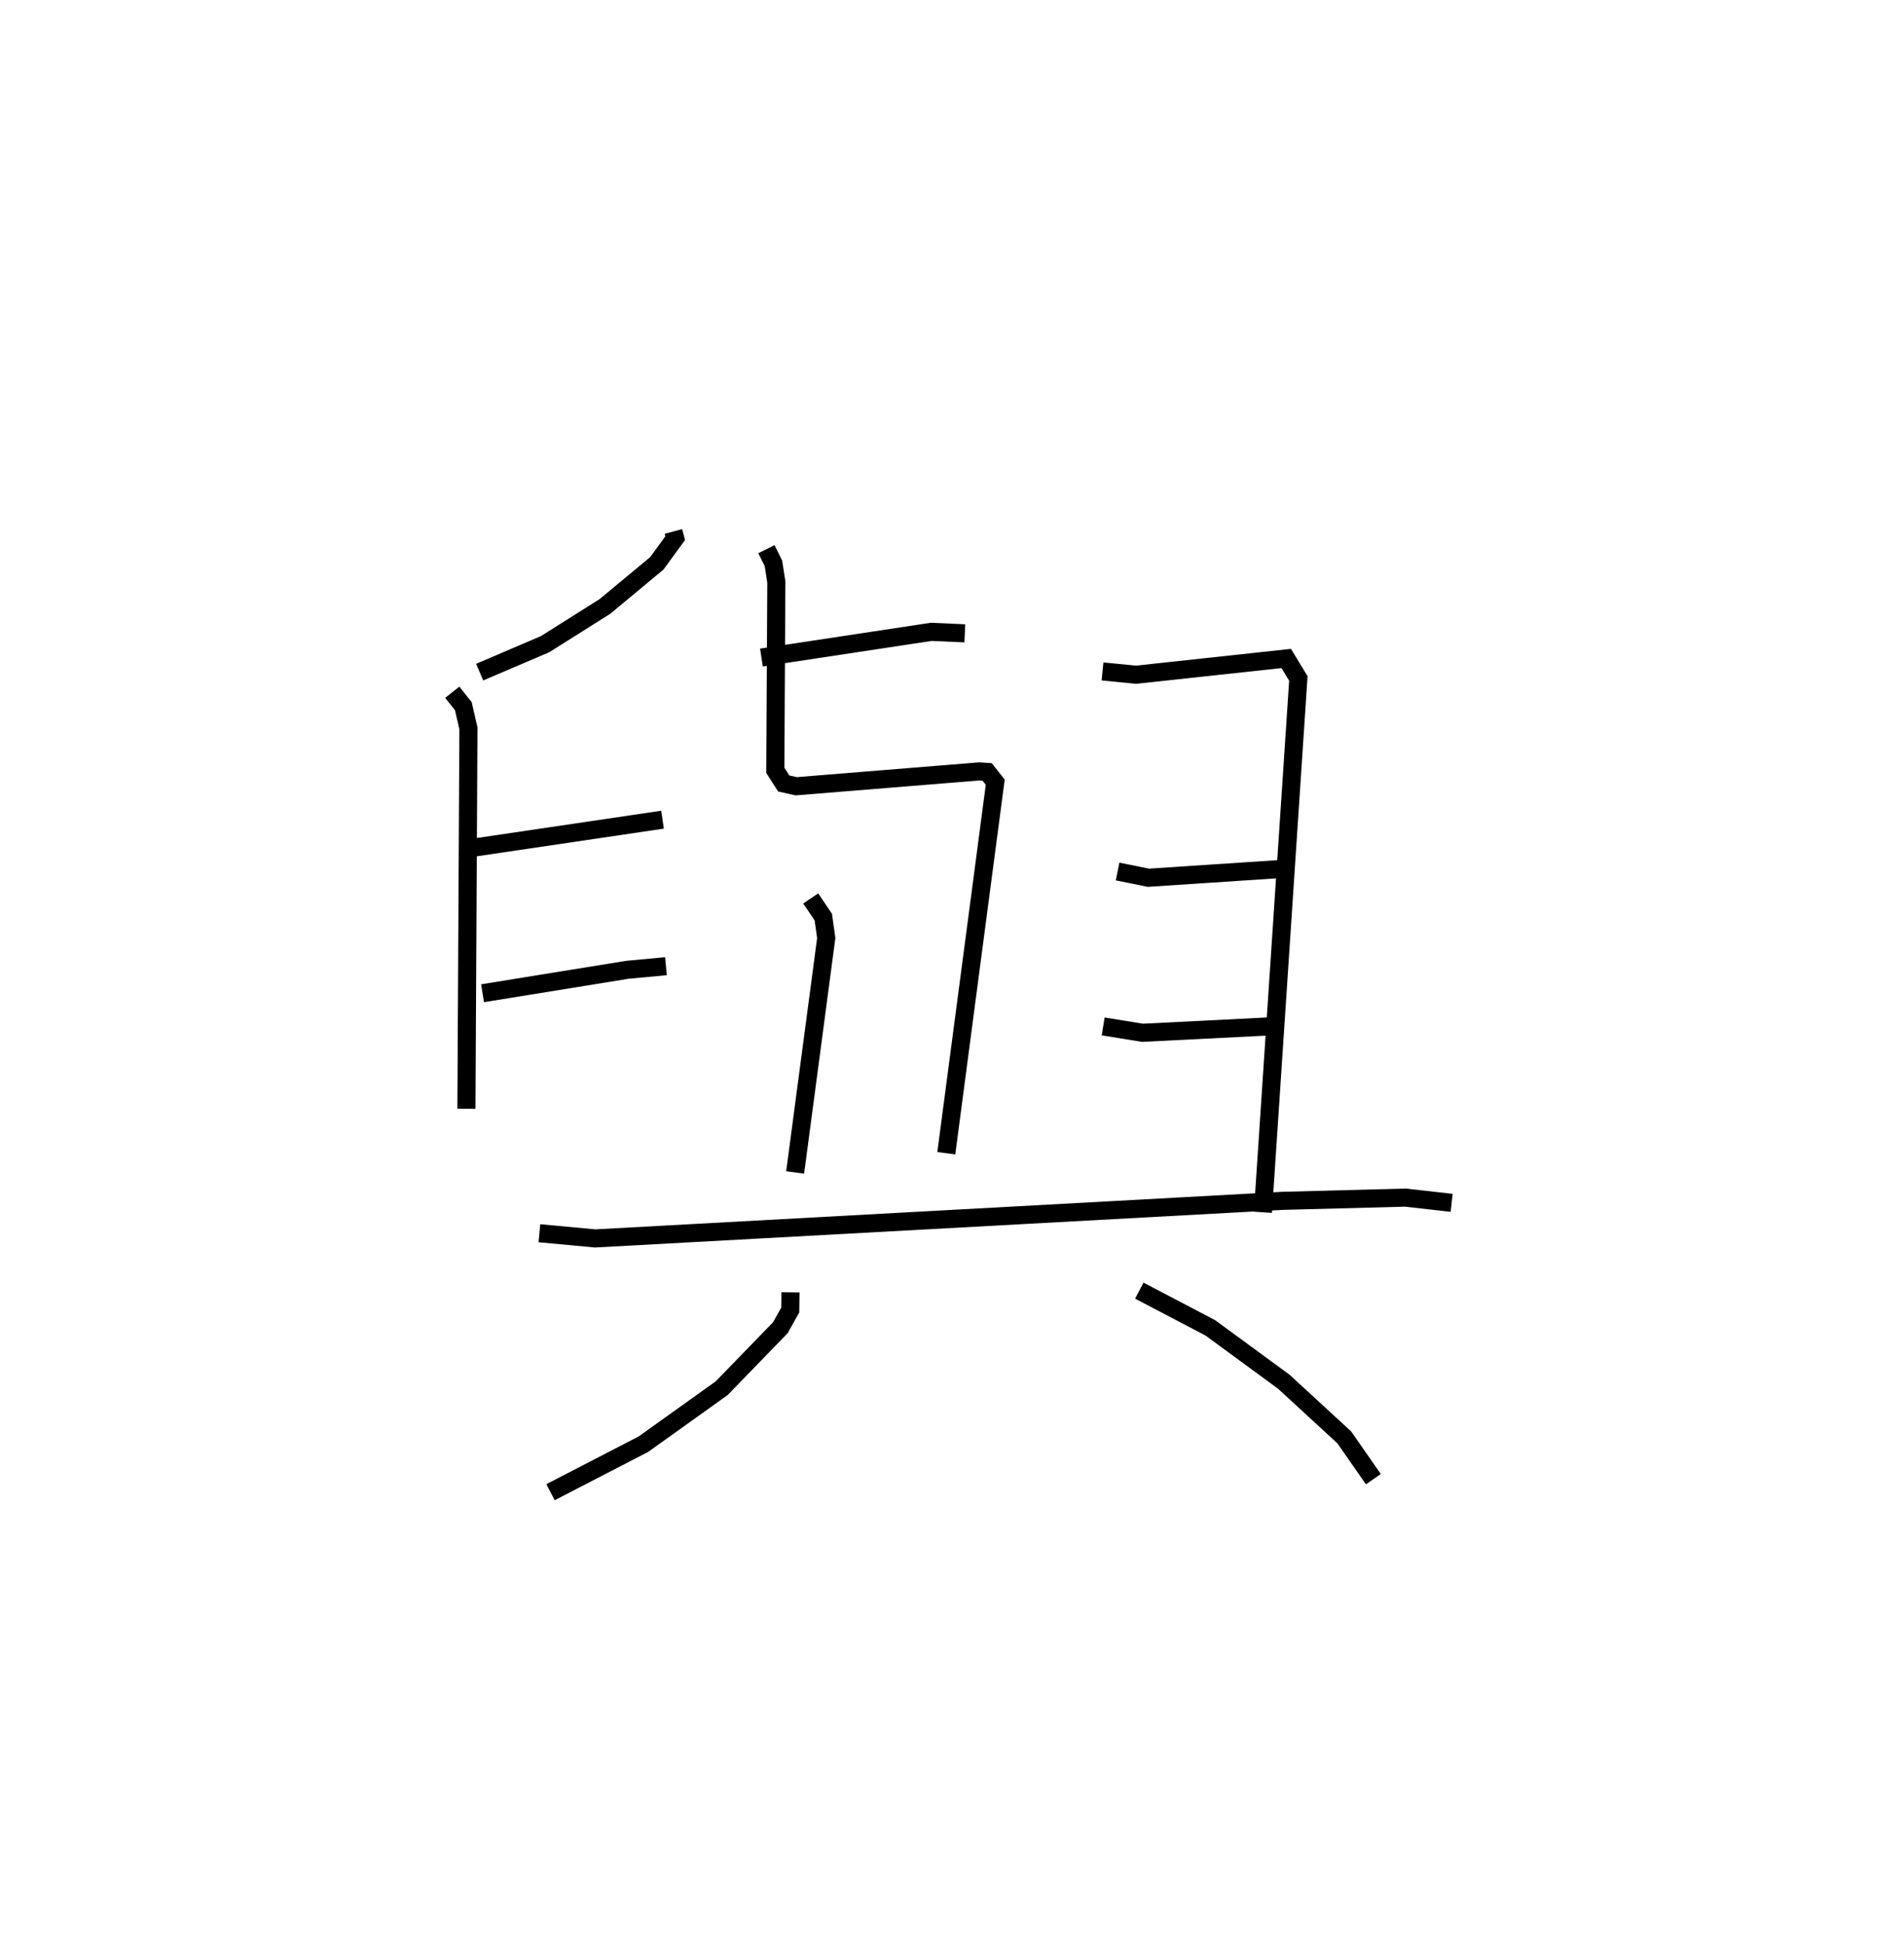 <?xml version="1.0" encoding="utf-8" ?>
<svg baseProfile="full" height="107.492" version="1.1" width="105.242" xmlns="http://www.w3.org/2000/svg" xmlns:ev="http://www.w3.org/2001/xml-events" xmlns:xlink="http://www.w3.org/1999/xlink"><defs /><rect fill="white" height="107.492" width="105.242" x="0" y="0" /><path d="M31.258,25 m0.0,0.0 m5.963,4.381 l0.099,0.372 -1.014,1.39 l-2.867,2.383 -3.308,2.086 l-3.618,1.546 m-1.514,1.113 l0.61,0.766 0.283,1.227 l-0.111,21.034 m0.428,-14.442 l10.412,-1.54 m-9.949,9.595 l8.004,-1.296 2.134,-0.199 m5.278,-17.063 l9.387,-1.422 1.854,0.083 m-10.967,-4.652 l0.388,0.779 0.161,1.033 l-0.056,10.413 0.465,0.727 l0.689,0.154 10.118,-0.821 l0.436,0.029 0.448,0.567 l-2.705,20.512 m-7.495,-14.085 l0.696,1.03 0.163,1.161 l-1.719,12.958 m16.99,-27.699 l1.852,0.182 8.303,-0.898 l0.67,1.104 -1.958,29.512 m-8.034,-18.839 l1.704,0.345 7.363,-0.487 m-9.864,8.706 l2.173,0.352 7.28,-0.366 m-40.614,11.448 l3.082,0.287 38.005,-2.078 l6.778,-0.178 2.558,0.288 m-36.546,4.949 l-0.013,0.977 -0.545,0.977 l-3.244,3.345 -4.325,3.094 l-5.137,2.656 m32.545,-11.144 l3.927,2.058 4.062,2.979 l3.341,3.076 1.608,2.311 " fill="none" stroke="black" stroke-width="1" /></svg>